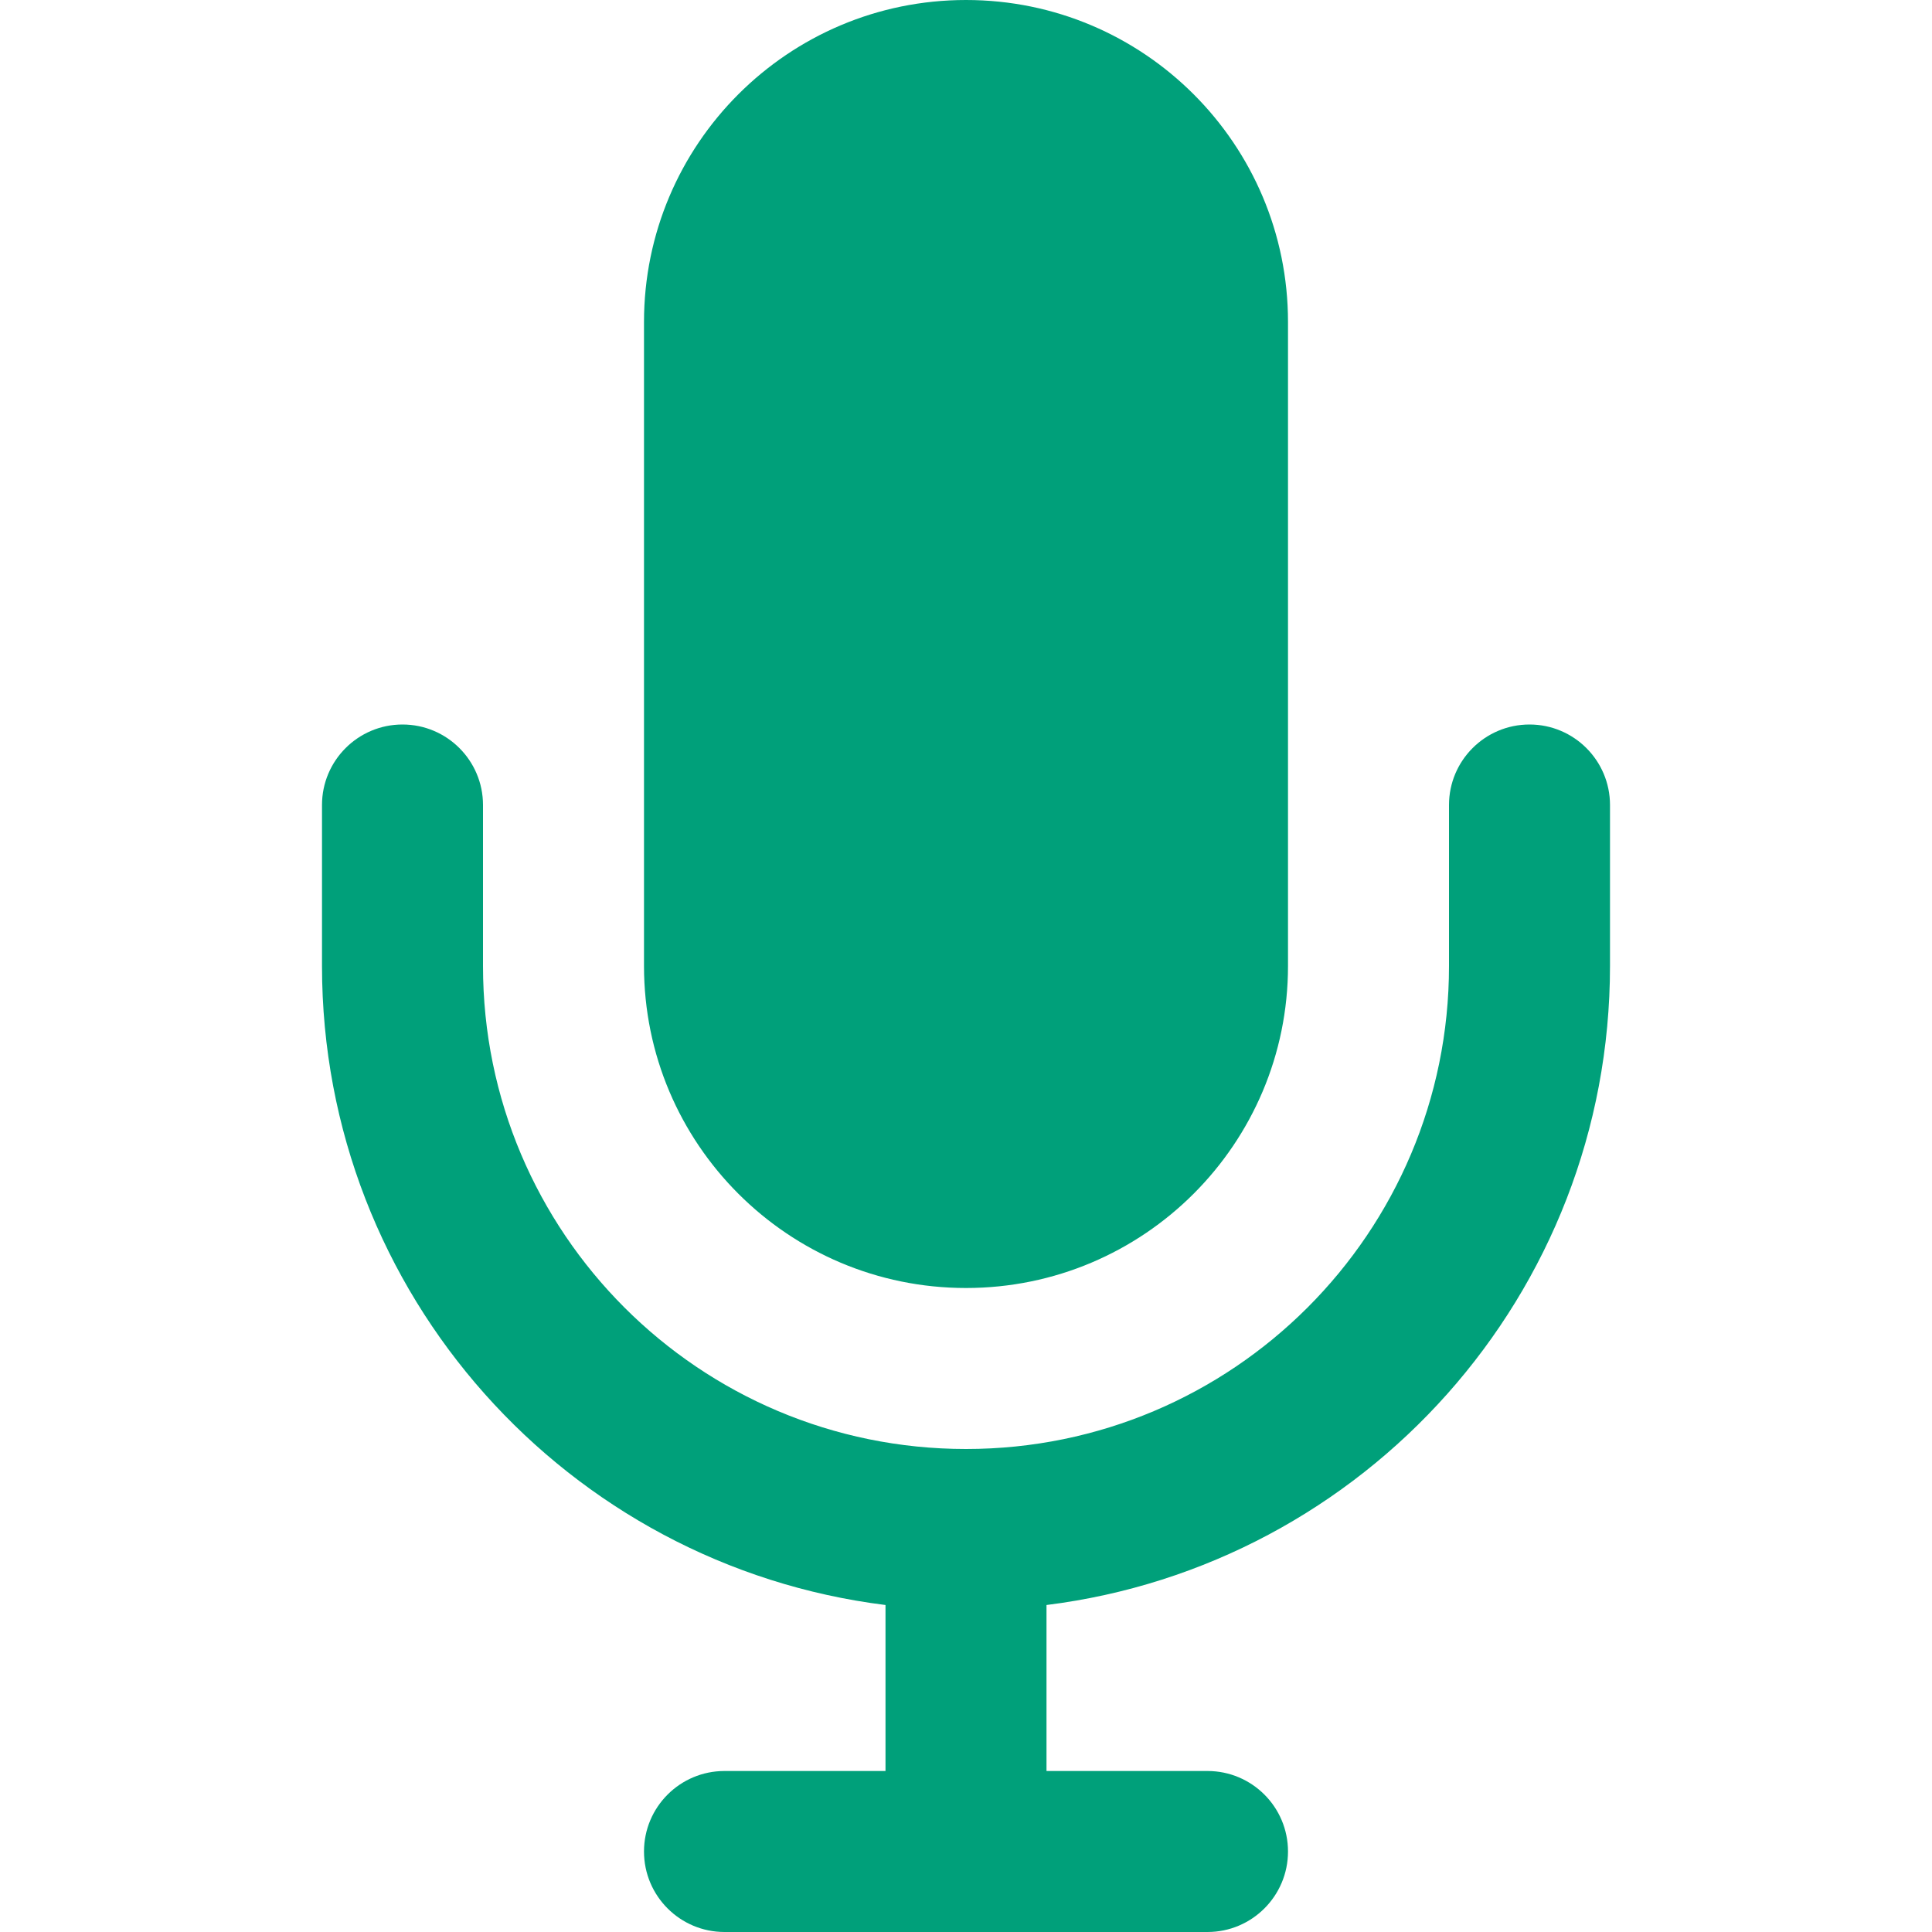 <svg width="24" height="24" viewBox="0 0 24 24" fill="none" xmlns="http://www.w3.org/2000/svg">
<path fill-rule="evenodd" clip-rule="evenodd" d="M18 10C18 9.448 18.448 9 19 9C19.552 9 20 9.448 20 10V12C20 16.08 16.946 19.446 13 19.938V22H15C15.552 22 16 22.448 16 23C16 23.552 15.552 24 15 24H9C8.448 24 8 23.552 8 23C8 22.448 8.448 22 9 22H11V19.938C7.054 19.446 4 16.08 4 12V10C4 9.448 4.448 9 5 9C5.552 9 6 9.448 6 10V12C6 15.314 8.686 18 12 18C15.314 18 18 15.314 18 12V10ZM12 0C14.209 0 16 1.791 16 4V12C16 14.209 14.209 16 12 16C9.791 16 8 14.209 8 12V4C8 1.791 9.791 0 12 0Z" fill="#00A07A"/>
</svg>
